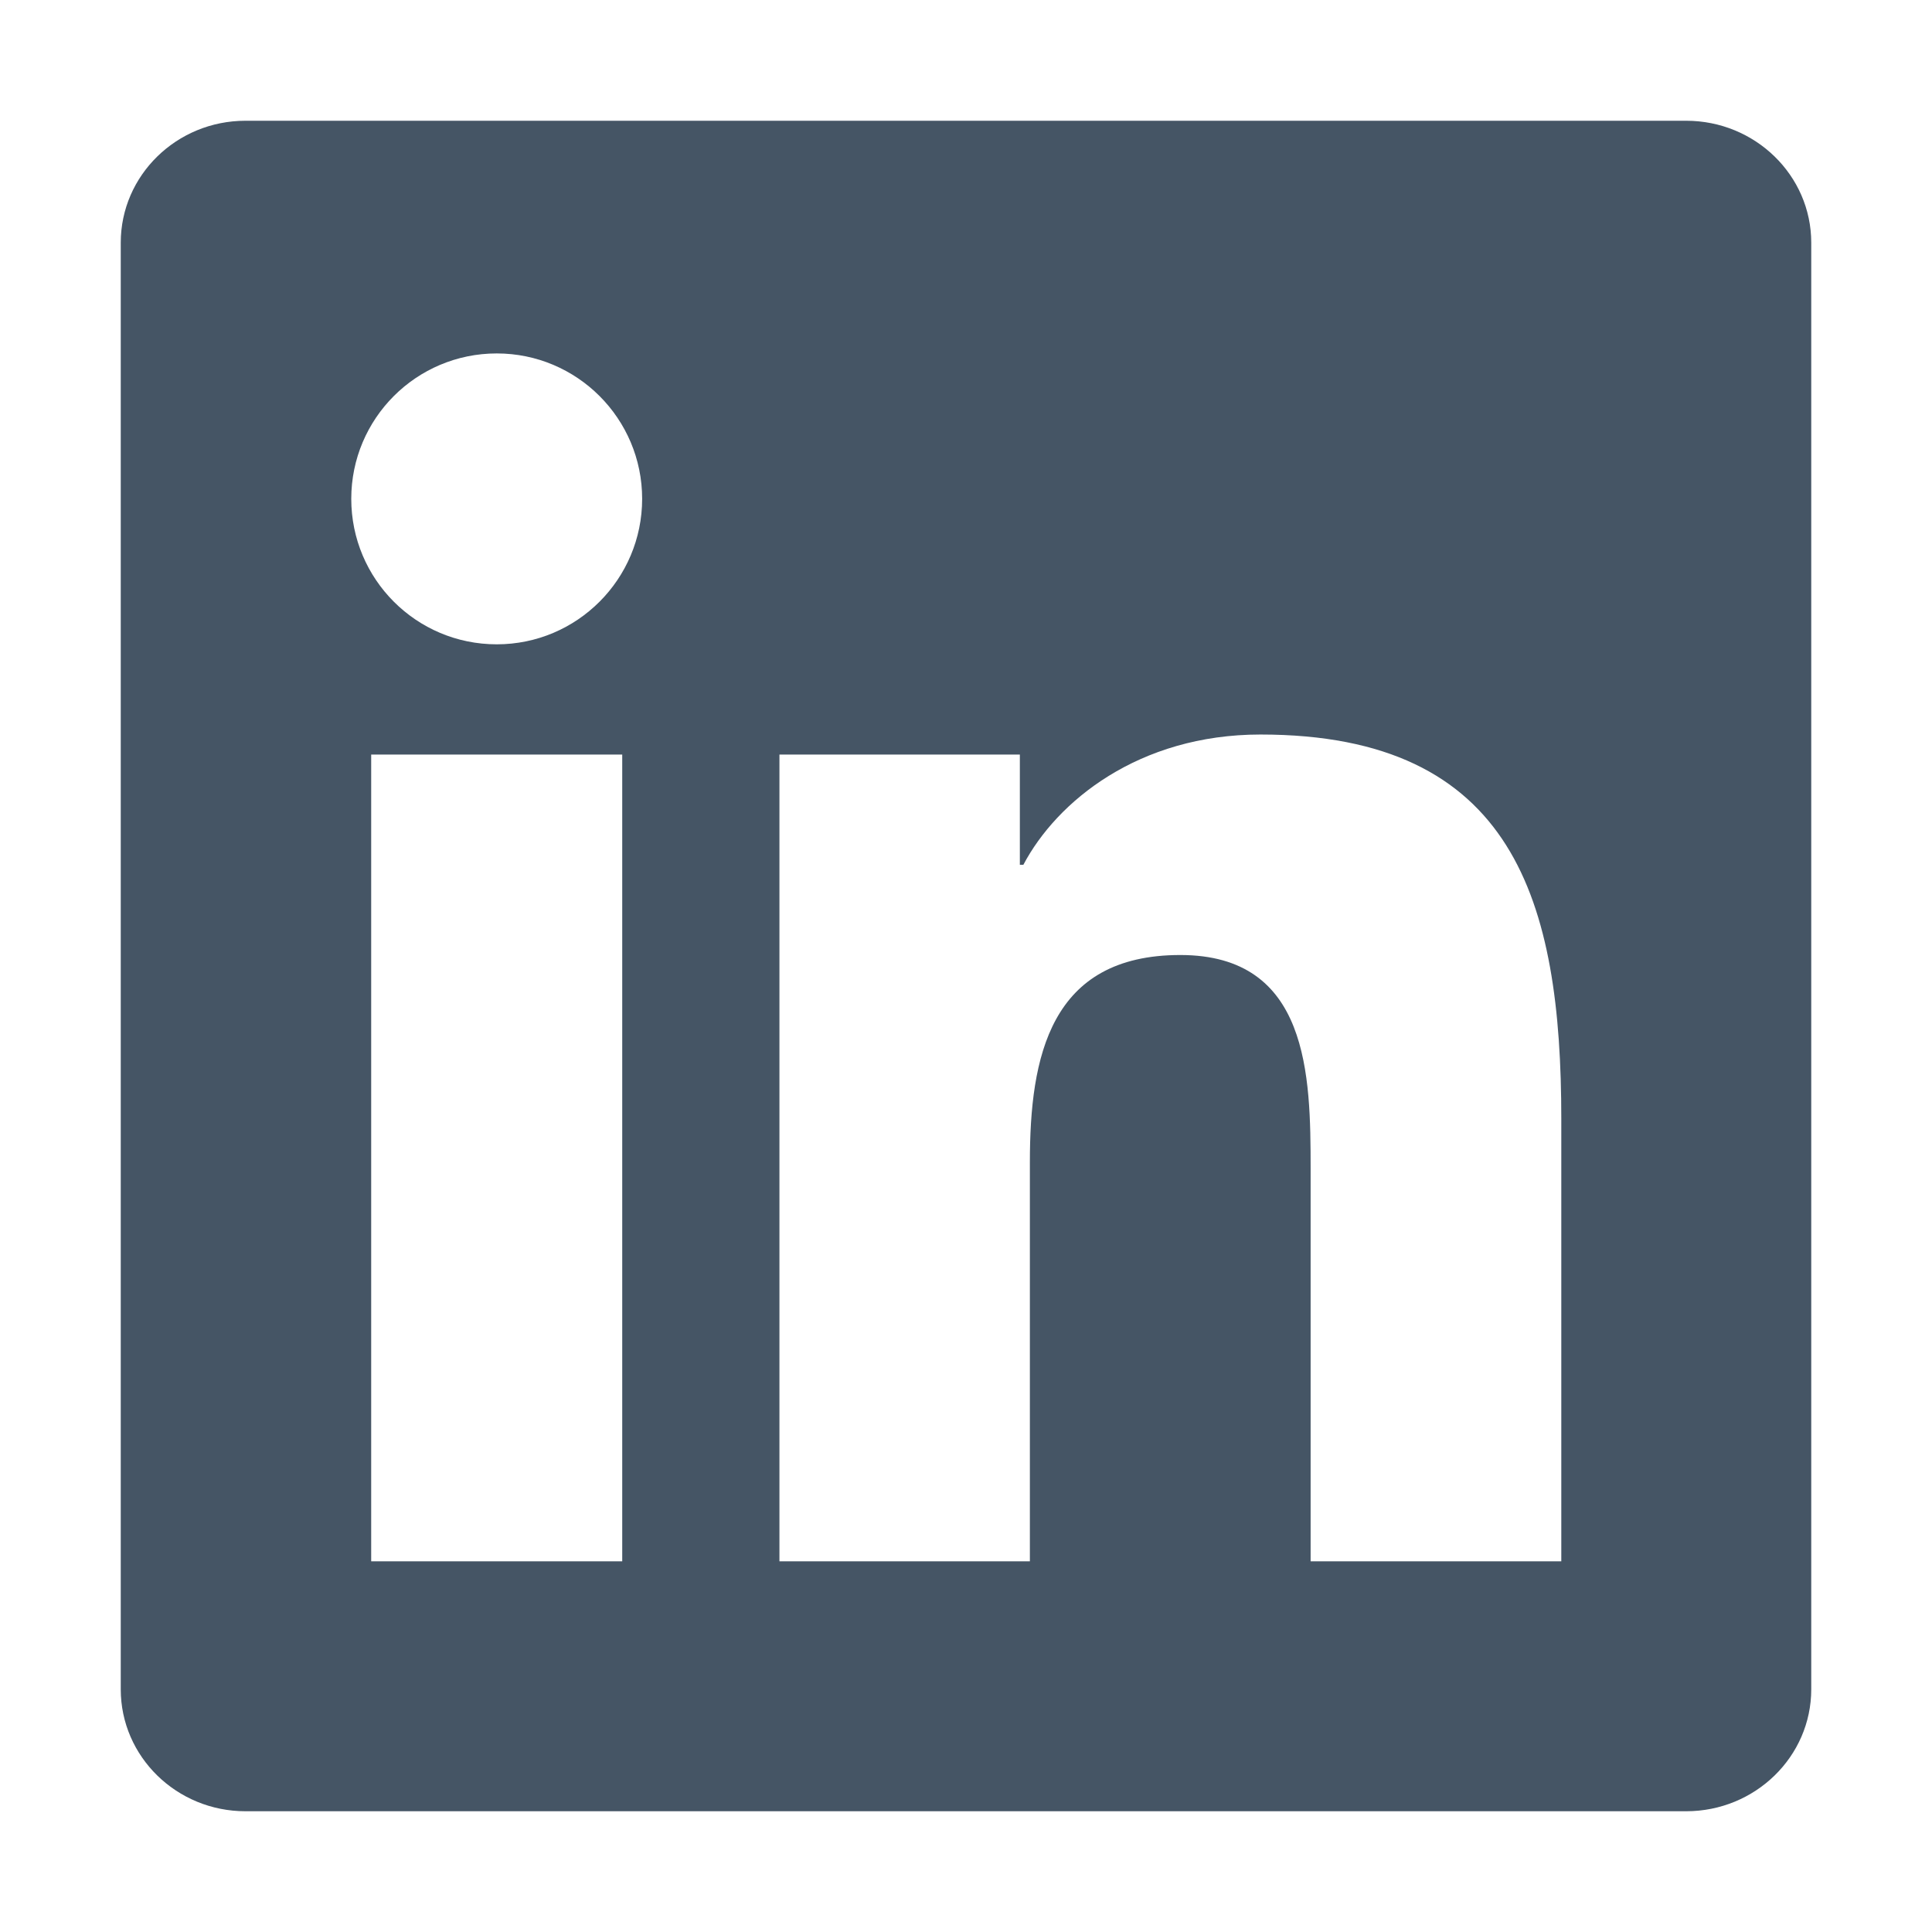 <svg xmlns="http://www.w3.org/2000/svg" xmlns:xlink="http://www.w3.org/1999/xlink" width="16" height="16" viewBox="0 0 16 16">
  <defs>
    <path id="icon-16-linkedin-a" d="M12.93,12.93 L10.854,12.93 L10.854,9.681 C10.854,8.906 10.841,7.909 9.775,7.909 C8.694,7.909 8.529,8.753 8.529,9.625 L8.529,12.93 L6.455,12.93 L6.455,6.249 L8.446,6.249 L8.446,7.162 L8.475,7.162 C8.752,6.637 9.429,6.083 10.439,6.083 C12.542,6.083 12.93,7.466 12.93,9.266 L12.93,12.93 Z M4.114,5.336 C3.447,5.336 2.909,4.796 2.909,4.131 C2.909,3.467 3.447,2.927 4.114,2.927 C4.779,2.927 5.318,3.467 5.318,4.131 C5.318,4.796 4.779,5.336 4.114,5.336 Z M3.074,12.93 L5.153,12.93 L5.153,6.249 L3.074,6.249 L3.074,12.93 Z M13.964,1 L2.033,1 C1.463,1 1,1.452 1,2.01 L1,13.99 C1,14.548 1.463,15 2.033,15 L13.964,15 C14.535,15 15,14.548 15,13.99 L15,2.01 C15,1.452 14.535,1 13.964,1 L13.964,1 Z"/>
  </defs>
  <g fill="none" fill-rule="evenodd">
    <use fill="#455565" xlink:href="#icon-16-linkedin-a"/>
  </g>
</svg>
